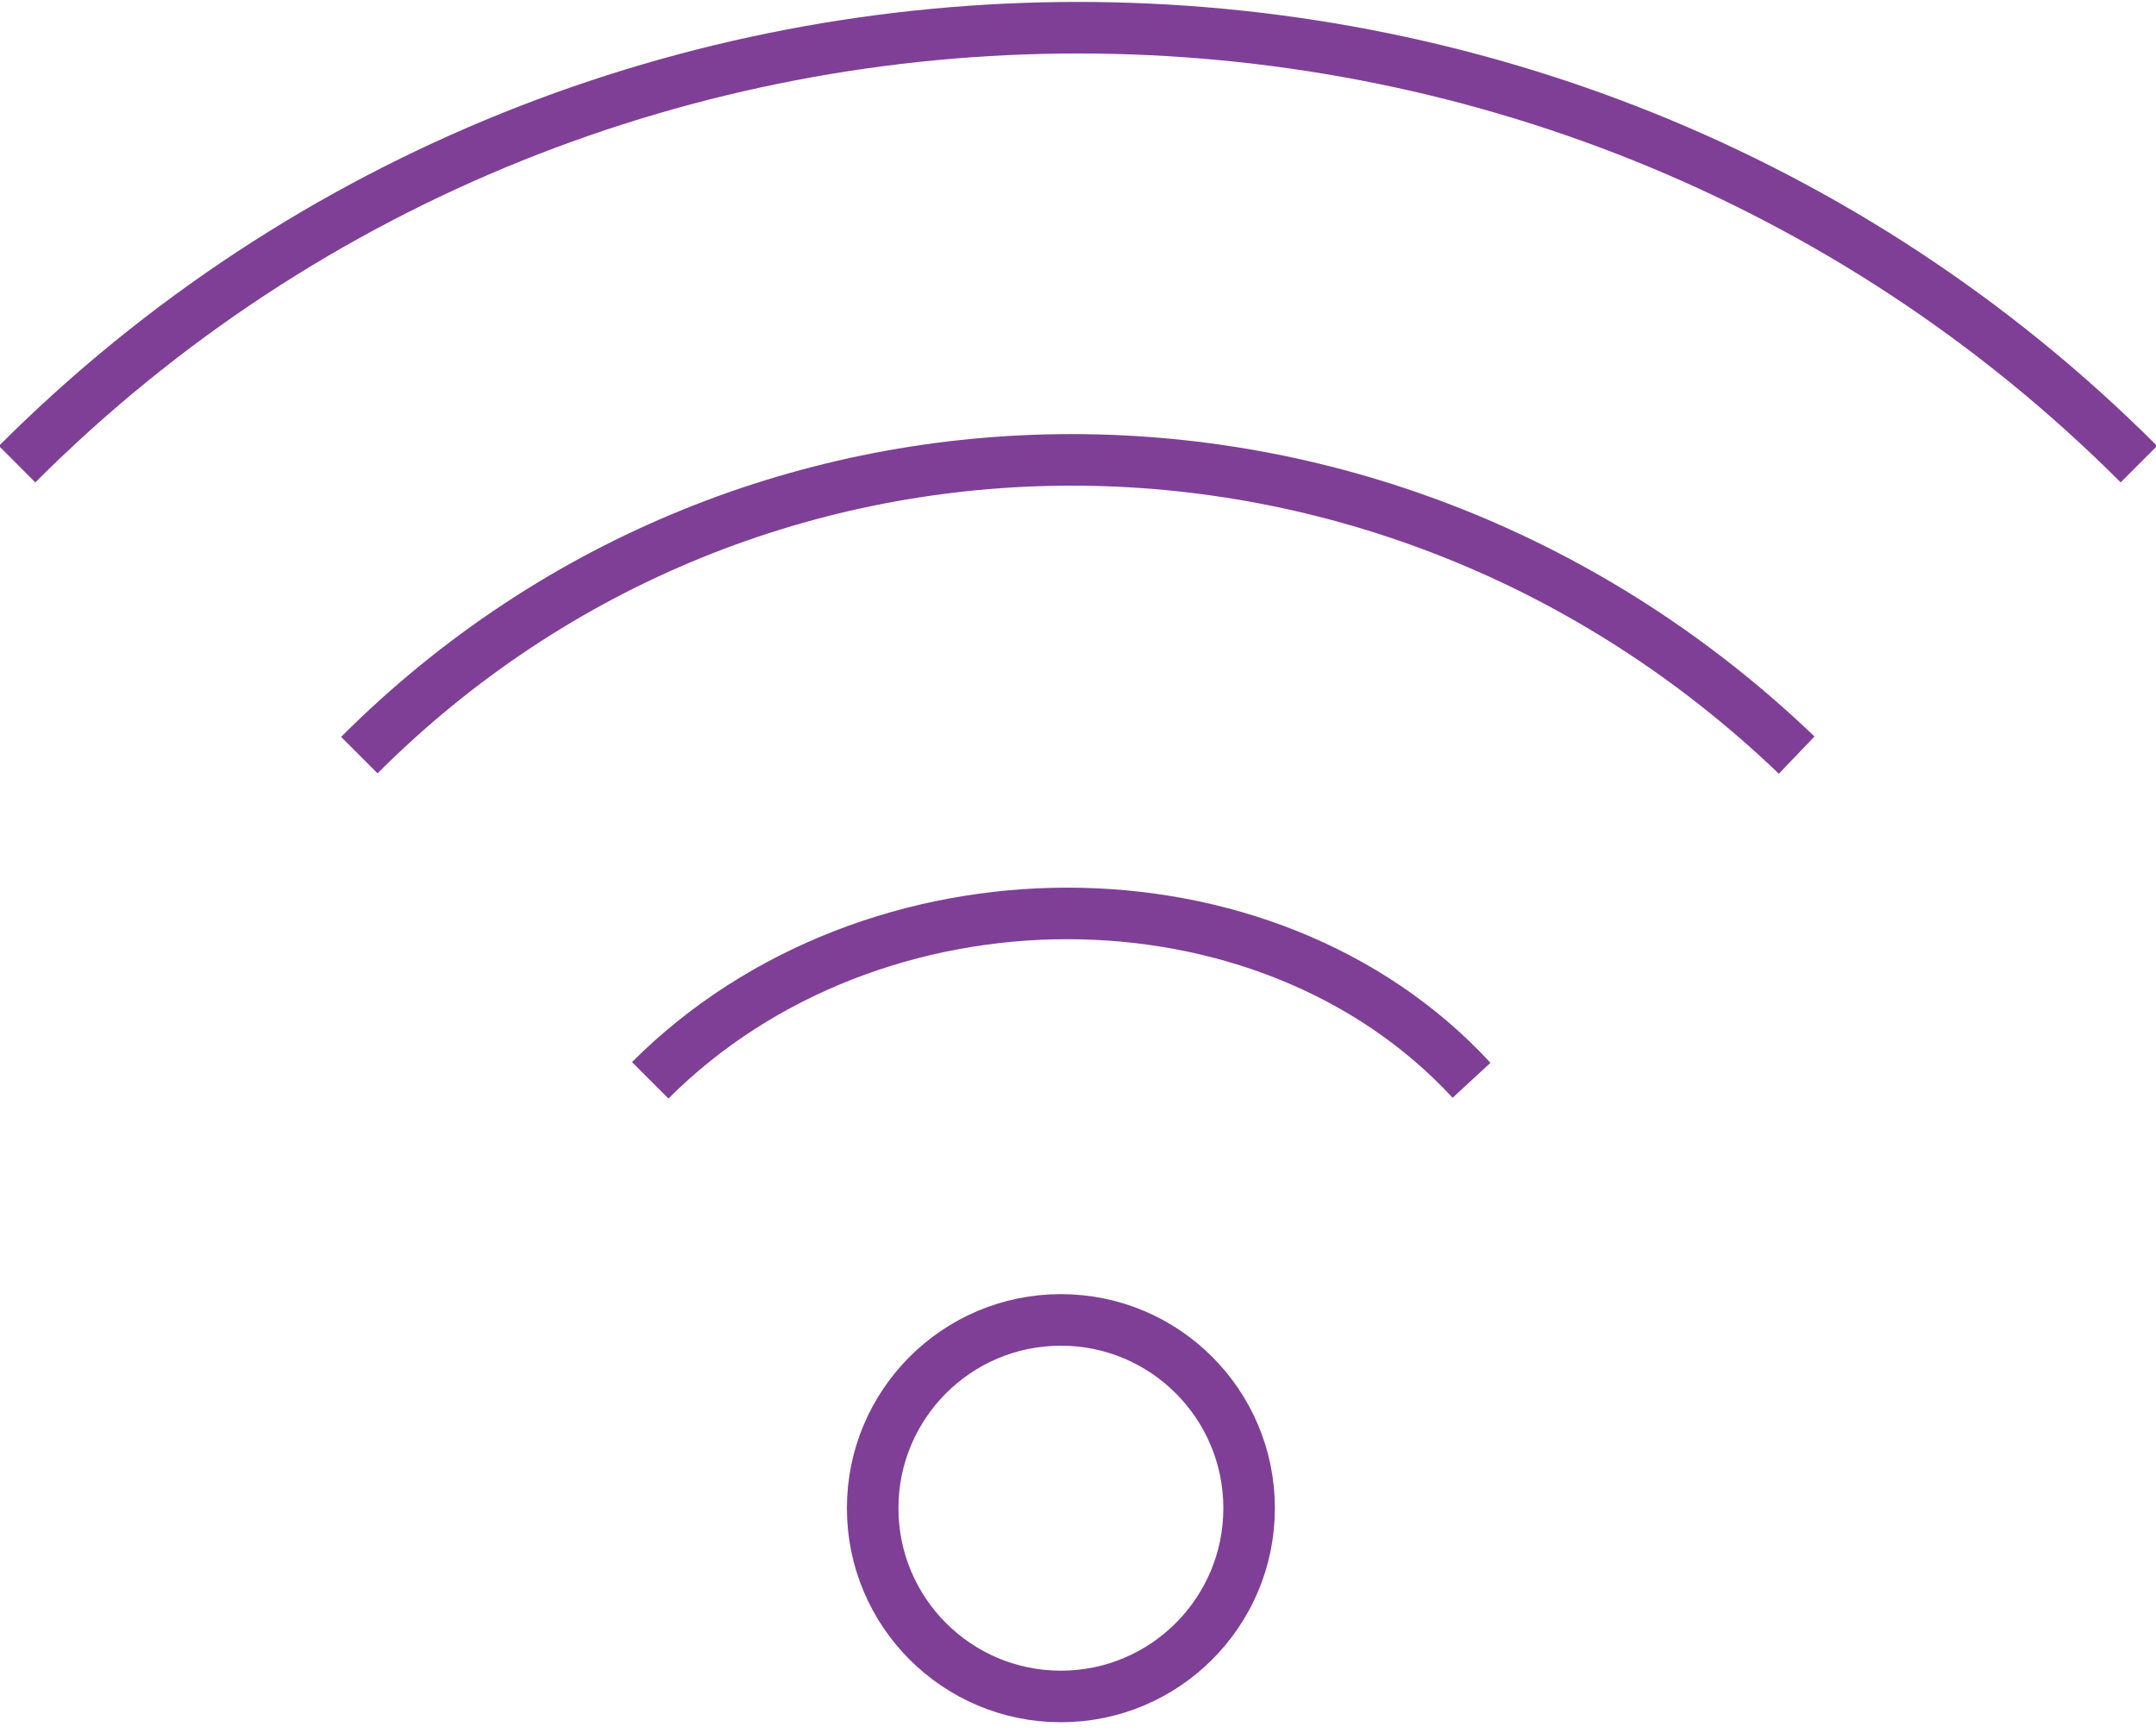 <?xml version="1.0" encoding="UTF-8"?>
<!DOCTYPE svg PUBLIC "-//W3C//DTD SVG 1.1//EN" "http://www.w3.org/Graphics/SVG/1.1/DTD/svg11.dtd">
<!-- Creator: CorelDRAW X8 -->
<svg xmlns="http://www.w3.org/2000/svg" xml:space="preserve" width="0.865in" height="0.695in" version="1.1" style="shape-rendering:geometricPrecision; text-rendering:geometricPrecision; image-rendering:optimizeQuality; fill-rule:evenodd; clip-rule:evenodd"
viewBox="0 0 126 101"
 xmlns:xlink="http://www.w3.org/1999/xlink">
 <defs>
 </defs>
 <g id="Layer_x0020_1">
  <g id="_2198614168688">
   <g id="_1658363435280">
    <g id="_1549737199216">
     <path fill="none" stroke="#7F3F97" stroke-width="3.012" d="M1 27c34,-34 90,-34 124,0"/>
     <path fill="none" stroke="#7F3F97" stroke-width="3.012" d="M21 44c23,-23 60,-23 84,0"/>
     <path fill="none" stroke="#7F3F97" stroke-width="3.012" d="M38 63c13,-13 36,-13 48,0"/>
     <circle fill="none" stroke="#7F3F97" stroke-width="3.012" cx="62" cy="88" r="11"/>
    </g>
   </g>
  </g>
 </g>
</svg>
